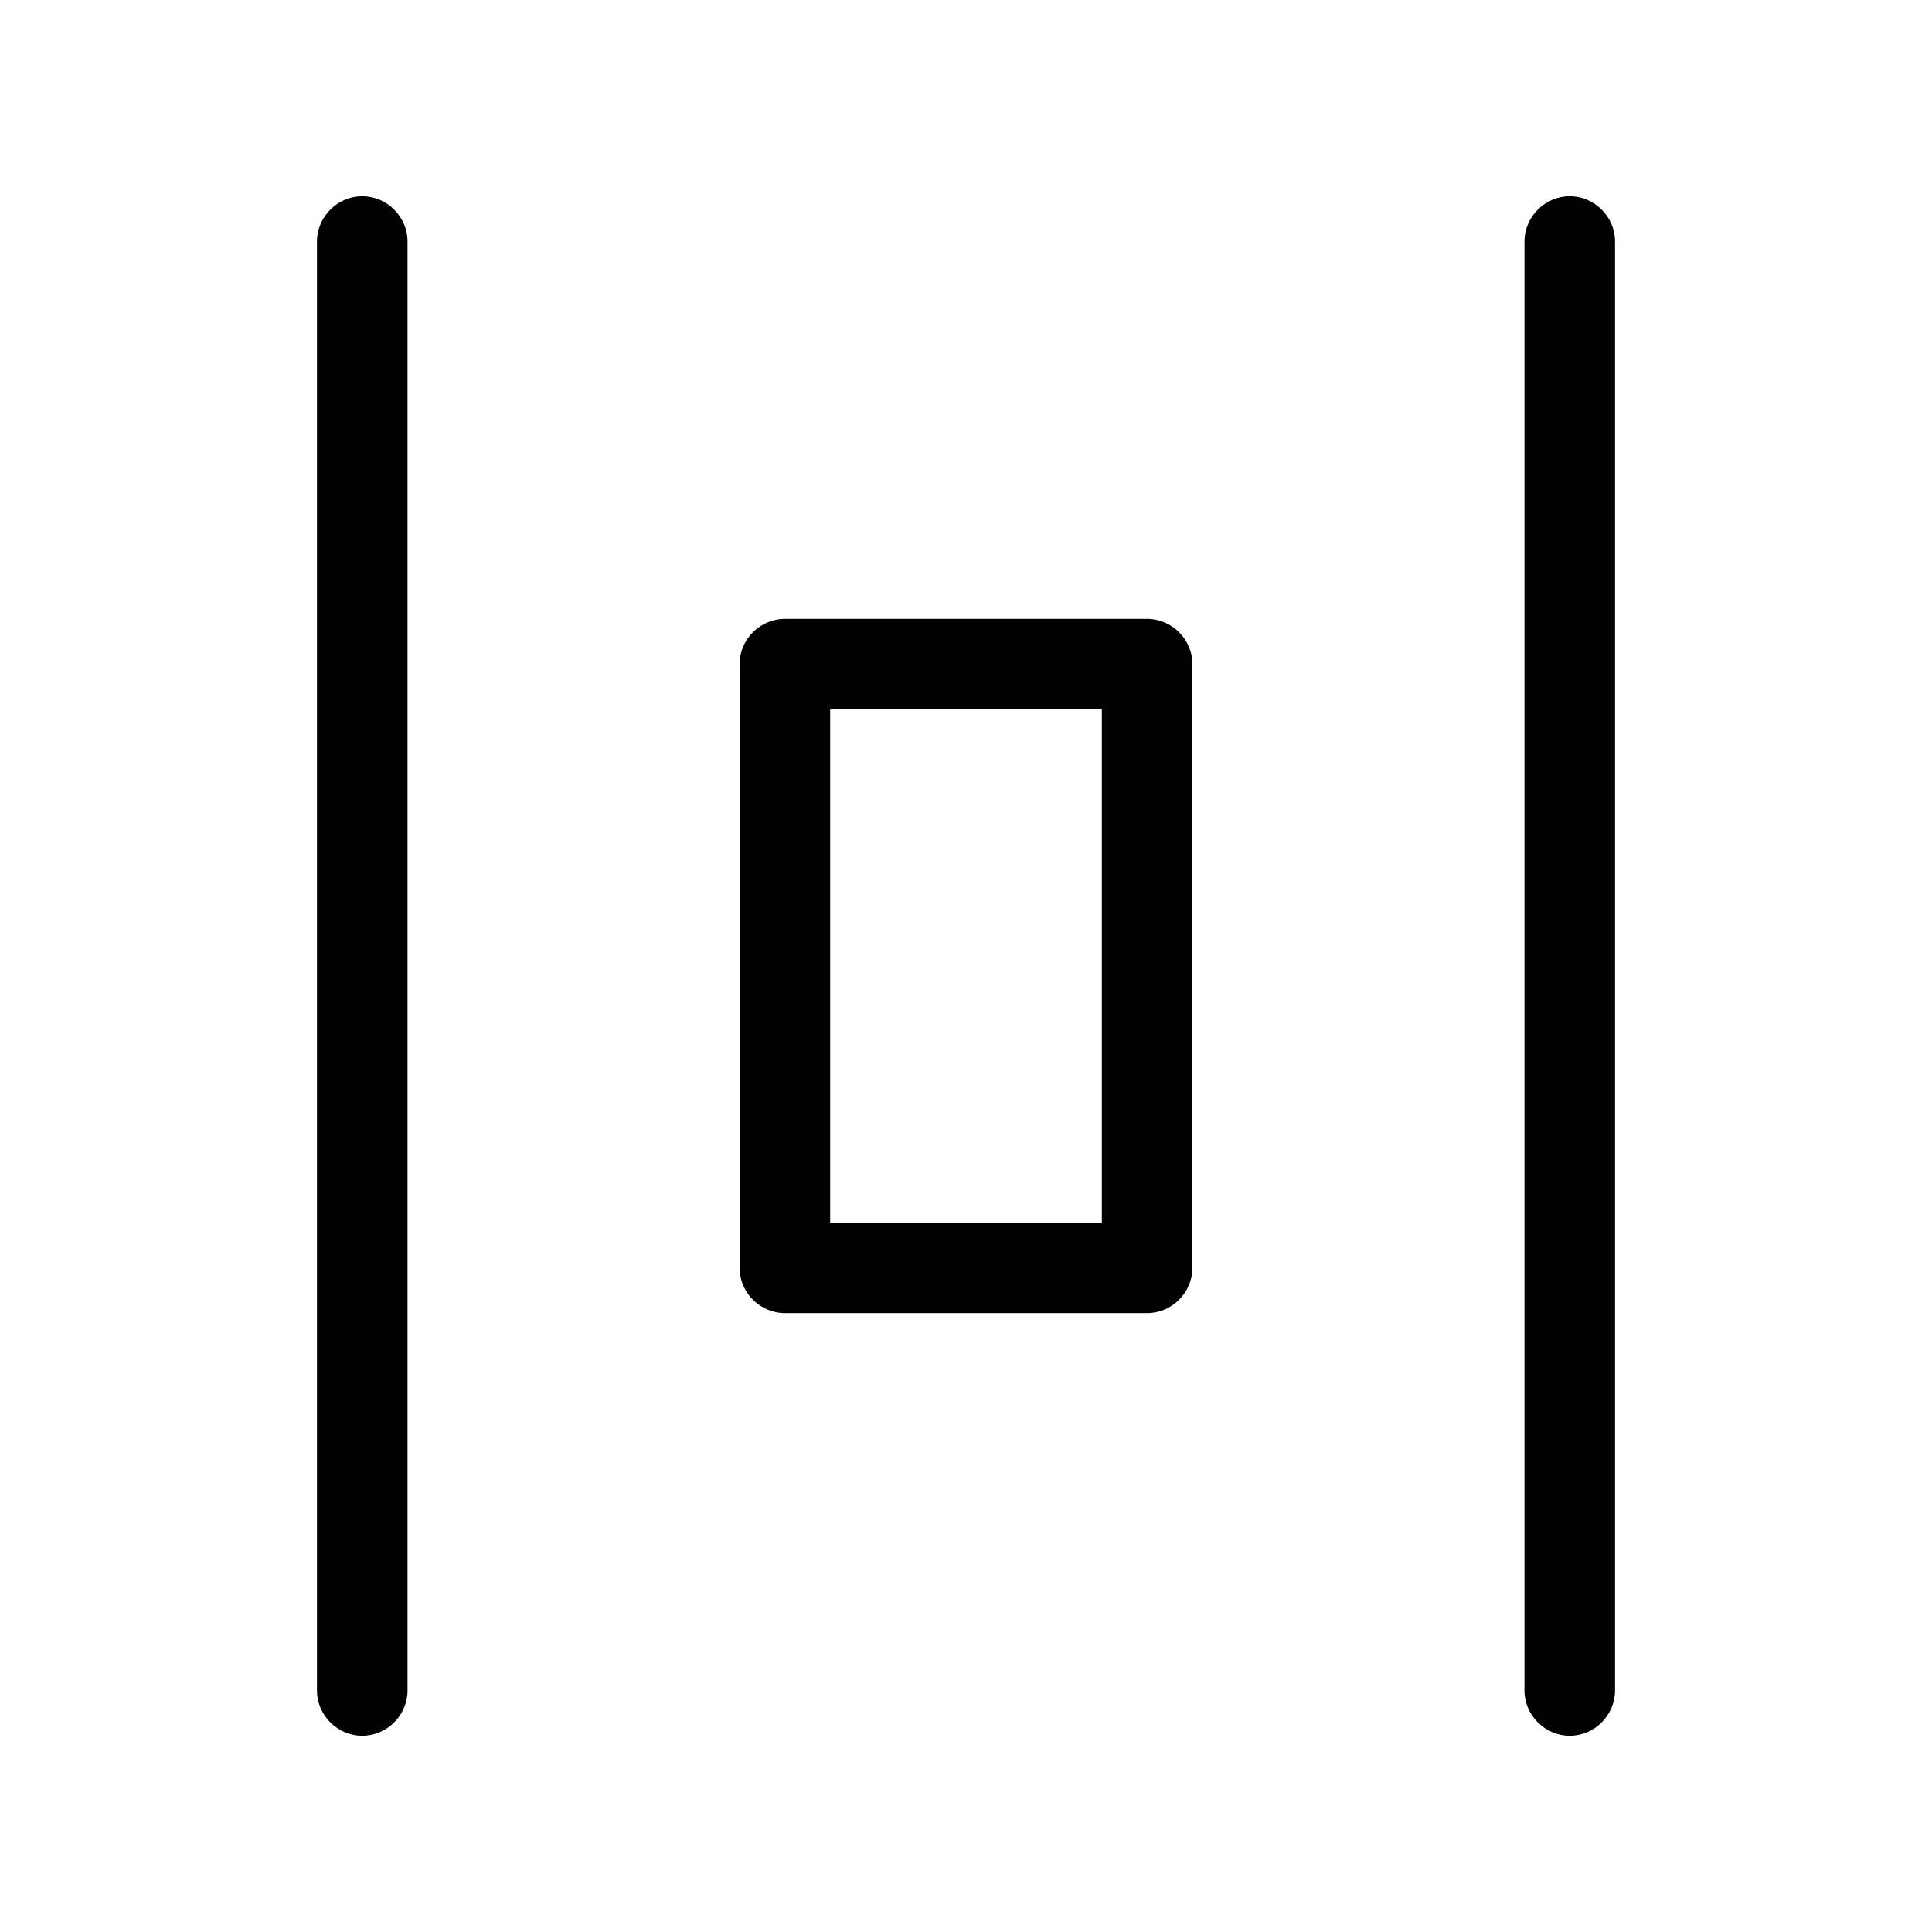 <svg width="32" height="32" viewBox="0 0 32 32" fill="none" xmlns="http://www.w3.org/2000/svg">
<path d="M6 28.75C6.41 28.75 6.75 28.41 6.75 28V4C6.75 3.59 6.41 3.25 6 3.25C5.59 3.25 5.25 3.59 5.25 4V28C5.25 28.41 5.59 28.75 6 28.75Z" fill="#010101"/>
<path d="M26 28.75C26.41 28.75 26.75 28.41 26.75 28V4C26.75 3.59 26.41 3.25 26 3.25C25.59 3.25 25.25 3.59 25.25 4V28C25.25 28.41 25.59 28.75 26 28.75Z" fill="#010101"/>
<path d="M13 21.75H19C19.41 21.75 19.75 21.41 19.75 21V11C19.75 10.59 19.41 10.25 19 10.25H13C12.59 10.25 12.25 10.59 12.25 11V21C12.25 21.41 12.59 21.75 13 21.75ZM13.75 11.75H18.25V20.25H13.75V11.75Z" fill="#010101"/>
</svg>
